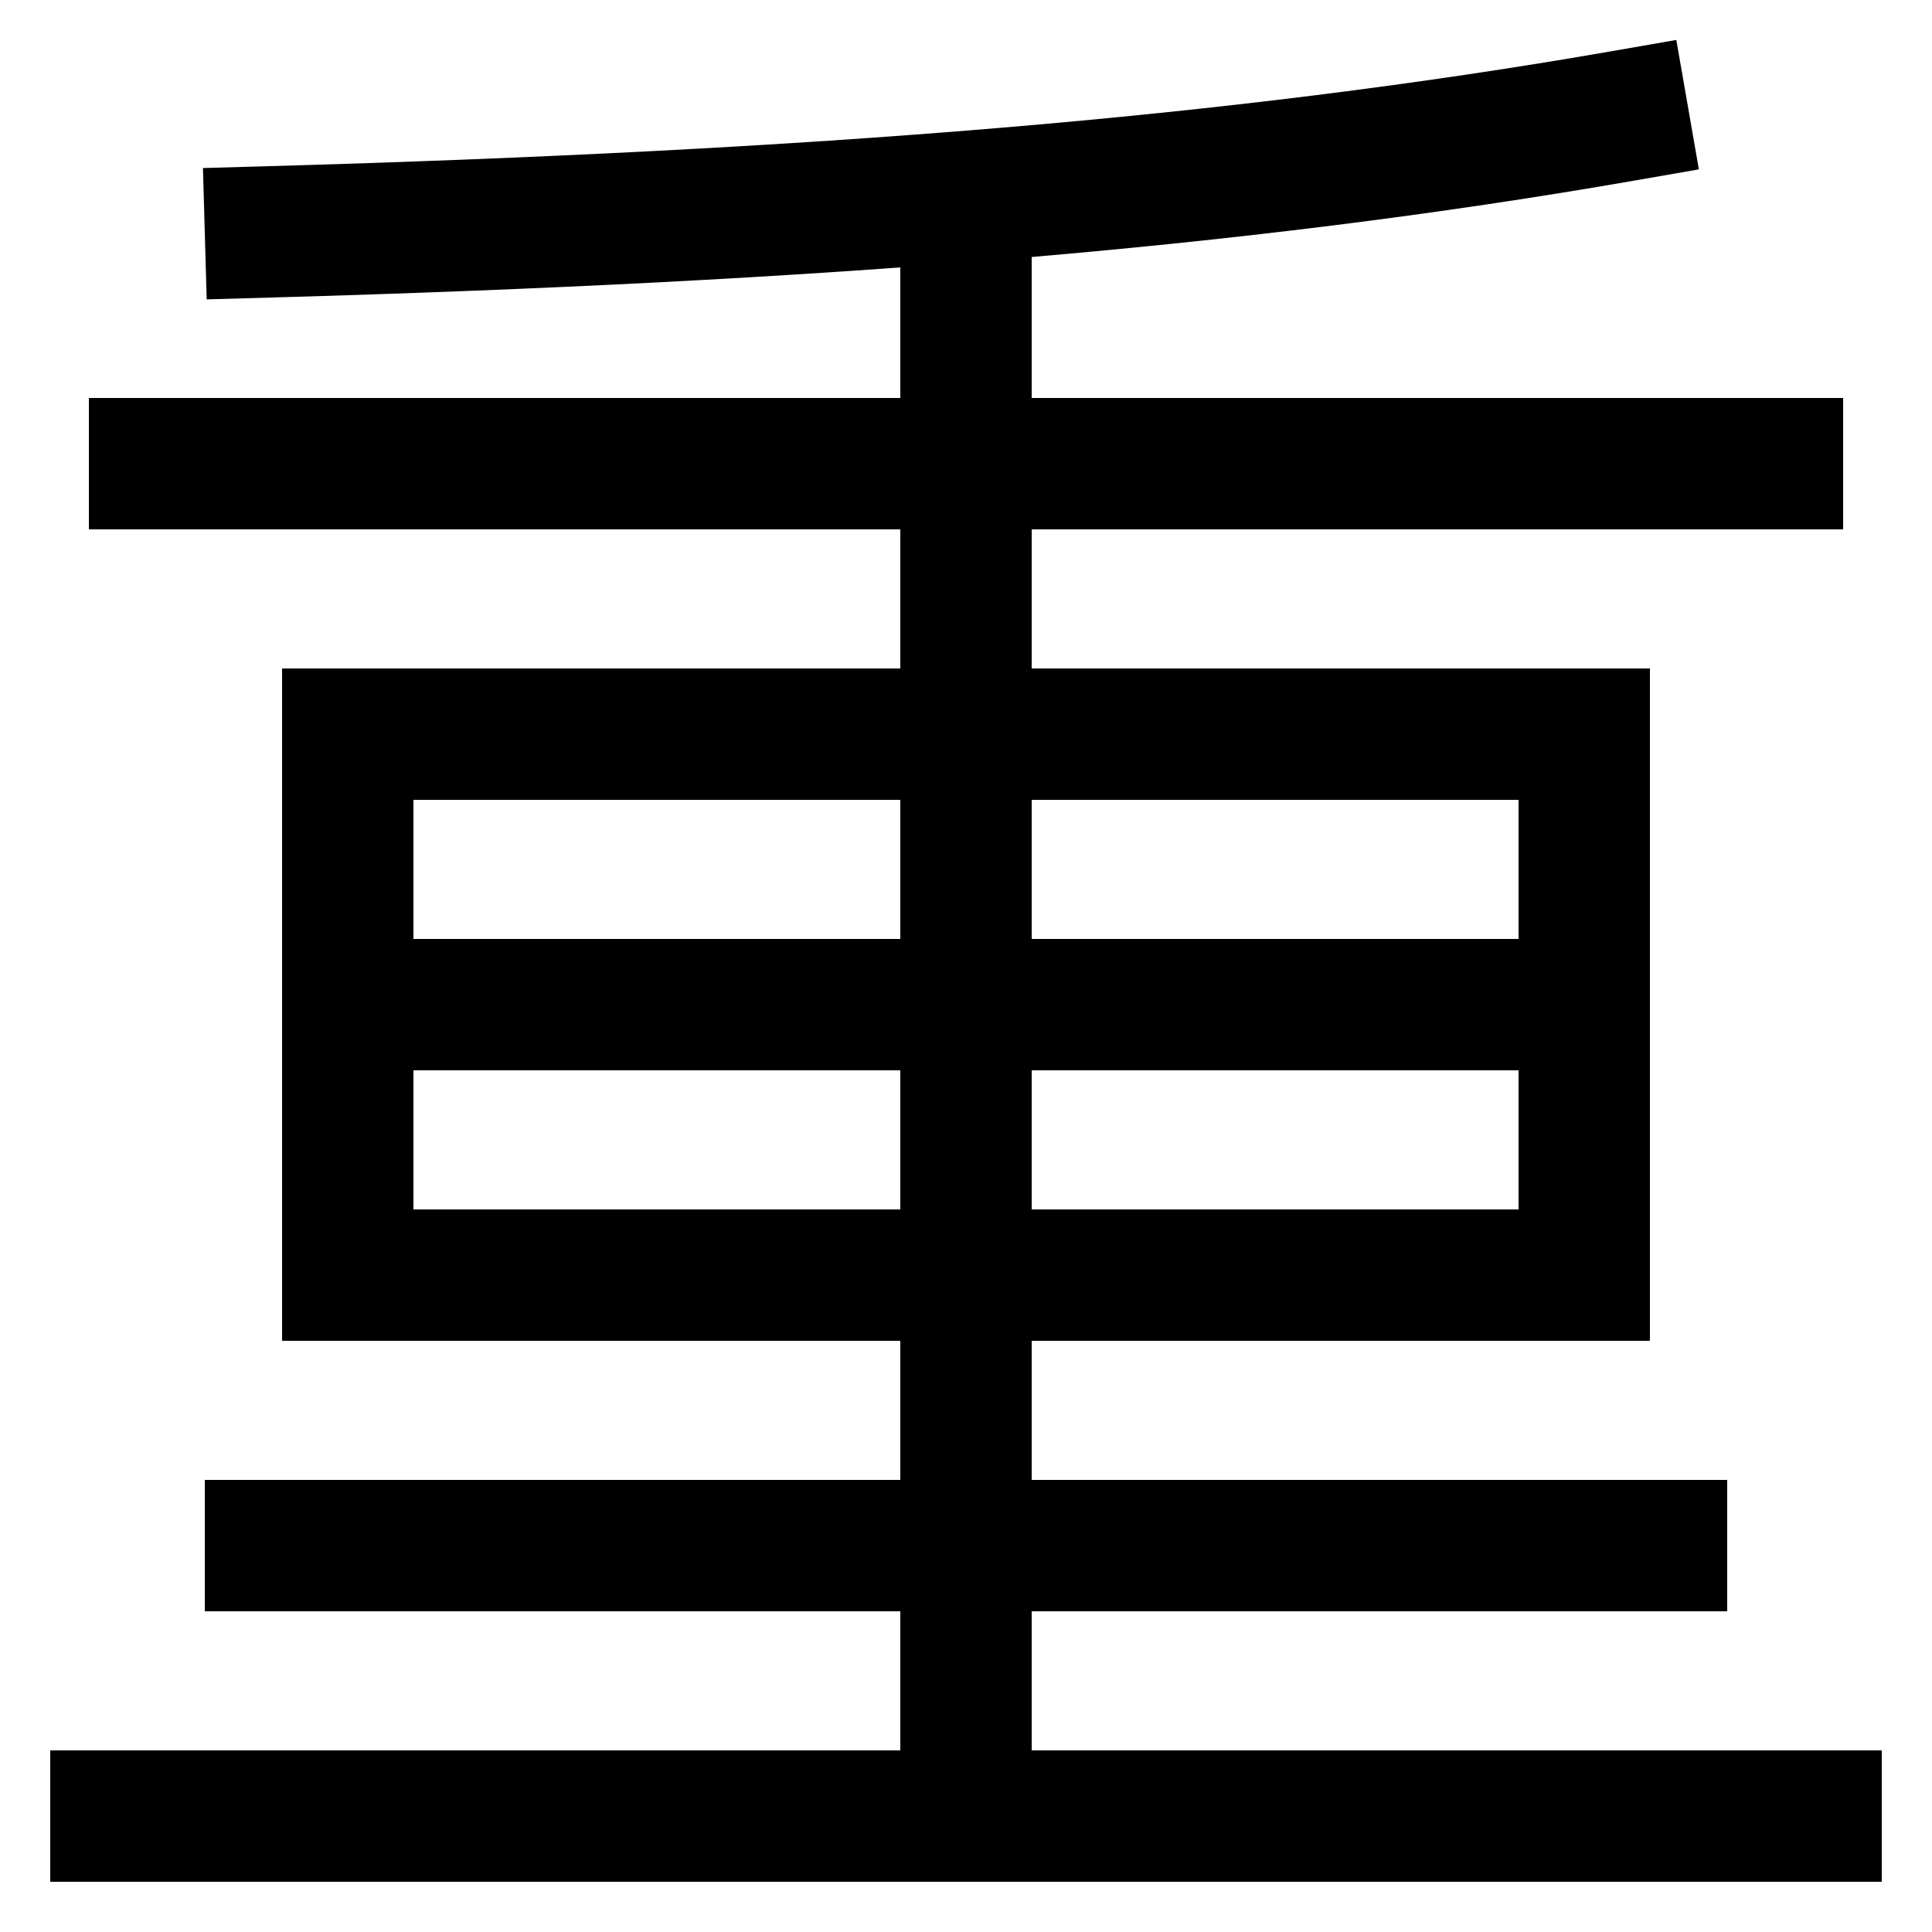 <svg xmlns="http://www.w3.org/2000/svg" xmlns:xlink="http://www.w3.org/1999/xlink" viewBox="0 0 1000 1000"><defs><style>.a,.b{fill:none;}.b{stroke:#000;stroke-linecap:square;stroke-miterlimit:2;stroke-width:68px;}.c{clip-path:url(#a);}</style><clipPath id="a"><rect class="a" x="180" y="102" width="640" height="838"/></clipPath></defs><title>heavy</title><line class="b" x1="60" y1="940" x2="940" y2="940"/><line class="b" x1="140" y1="800" x2="860" y2="800"/><rect class="b" x="180" y="380" width="640" height="280"/><line class="b" x1="80" y1="240" x2="920" y2="240"/><path class="b" d="M140,120c280-8,499-25,700-60"/><g class="c"><line class="b" x1="500" y1="102" x2="500" y2="940"/><line class="b" x1="820" y1="520" x2="180" y2="520"/></g></svg>